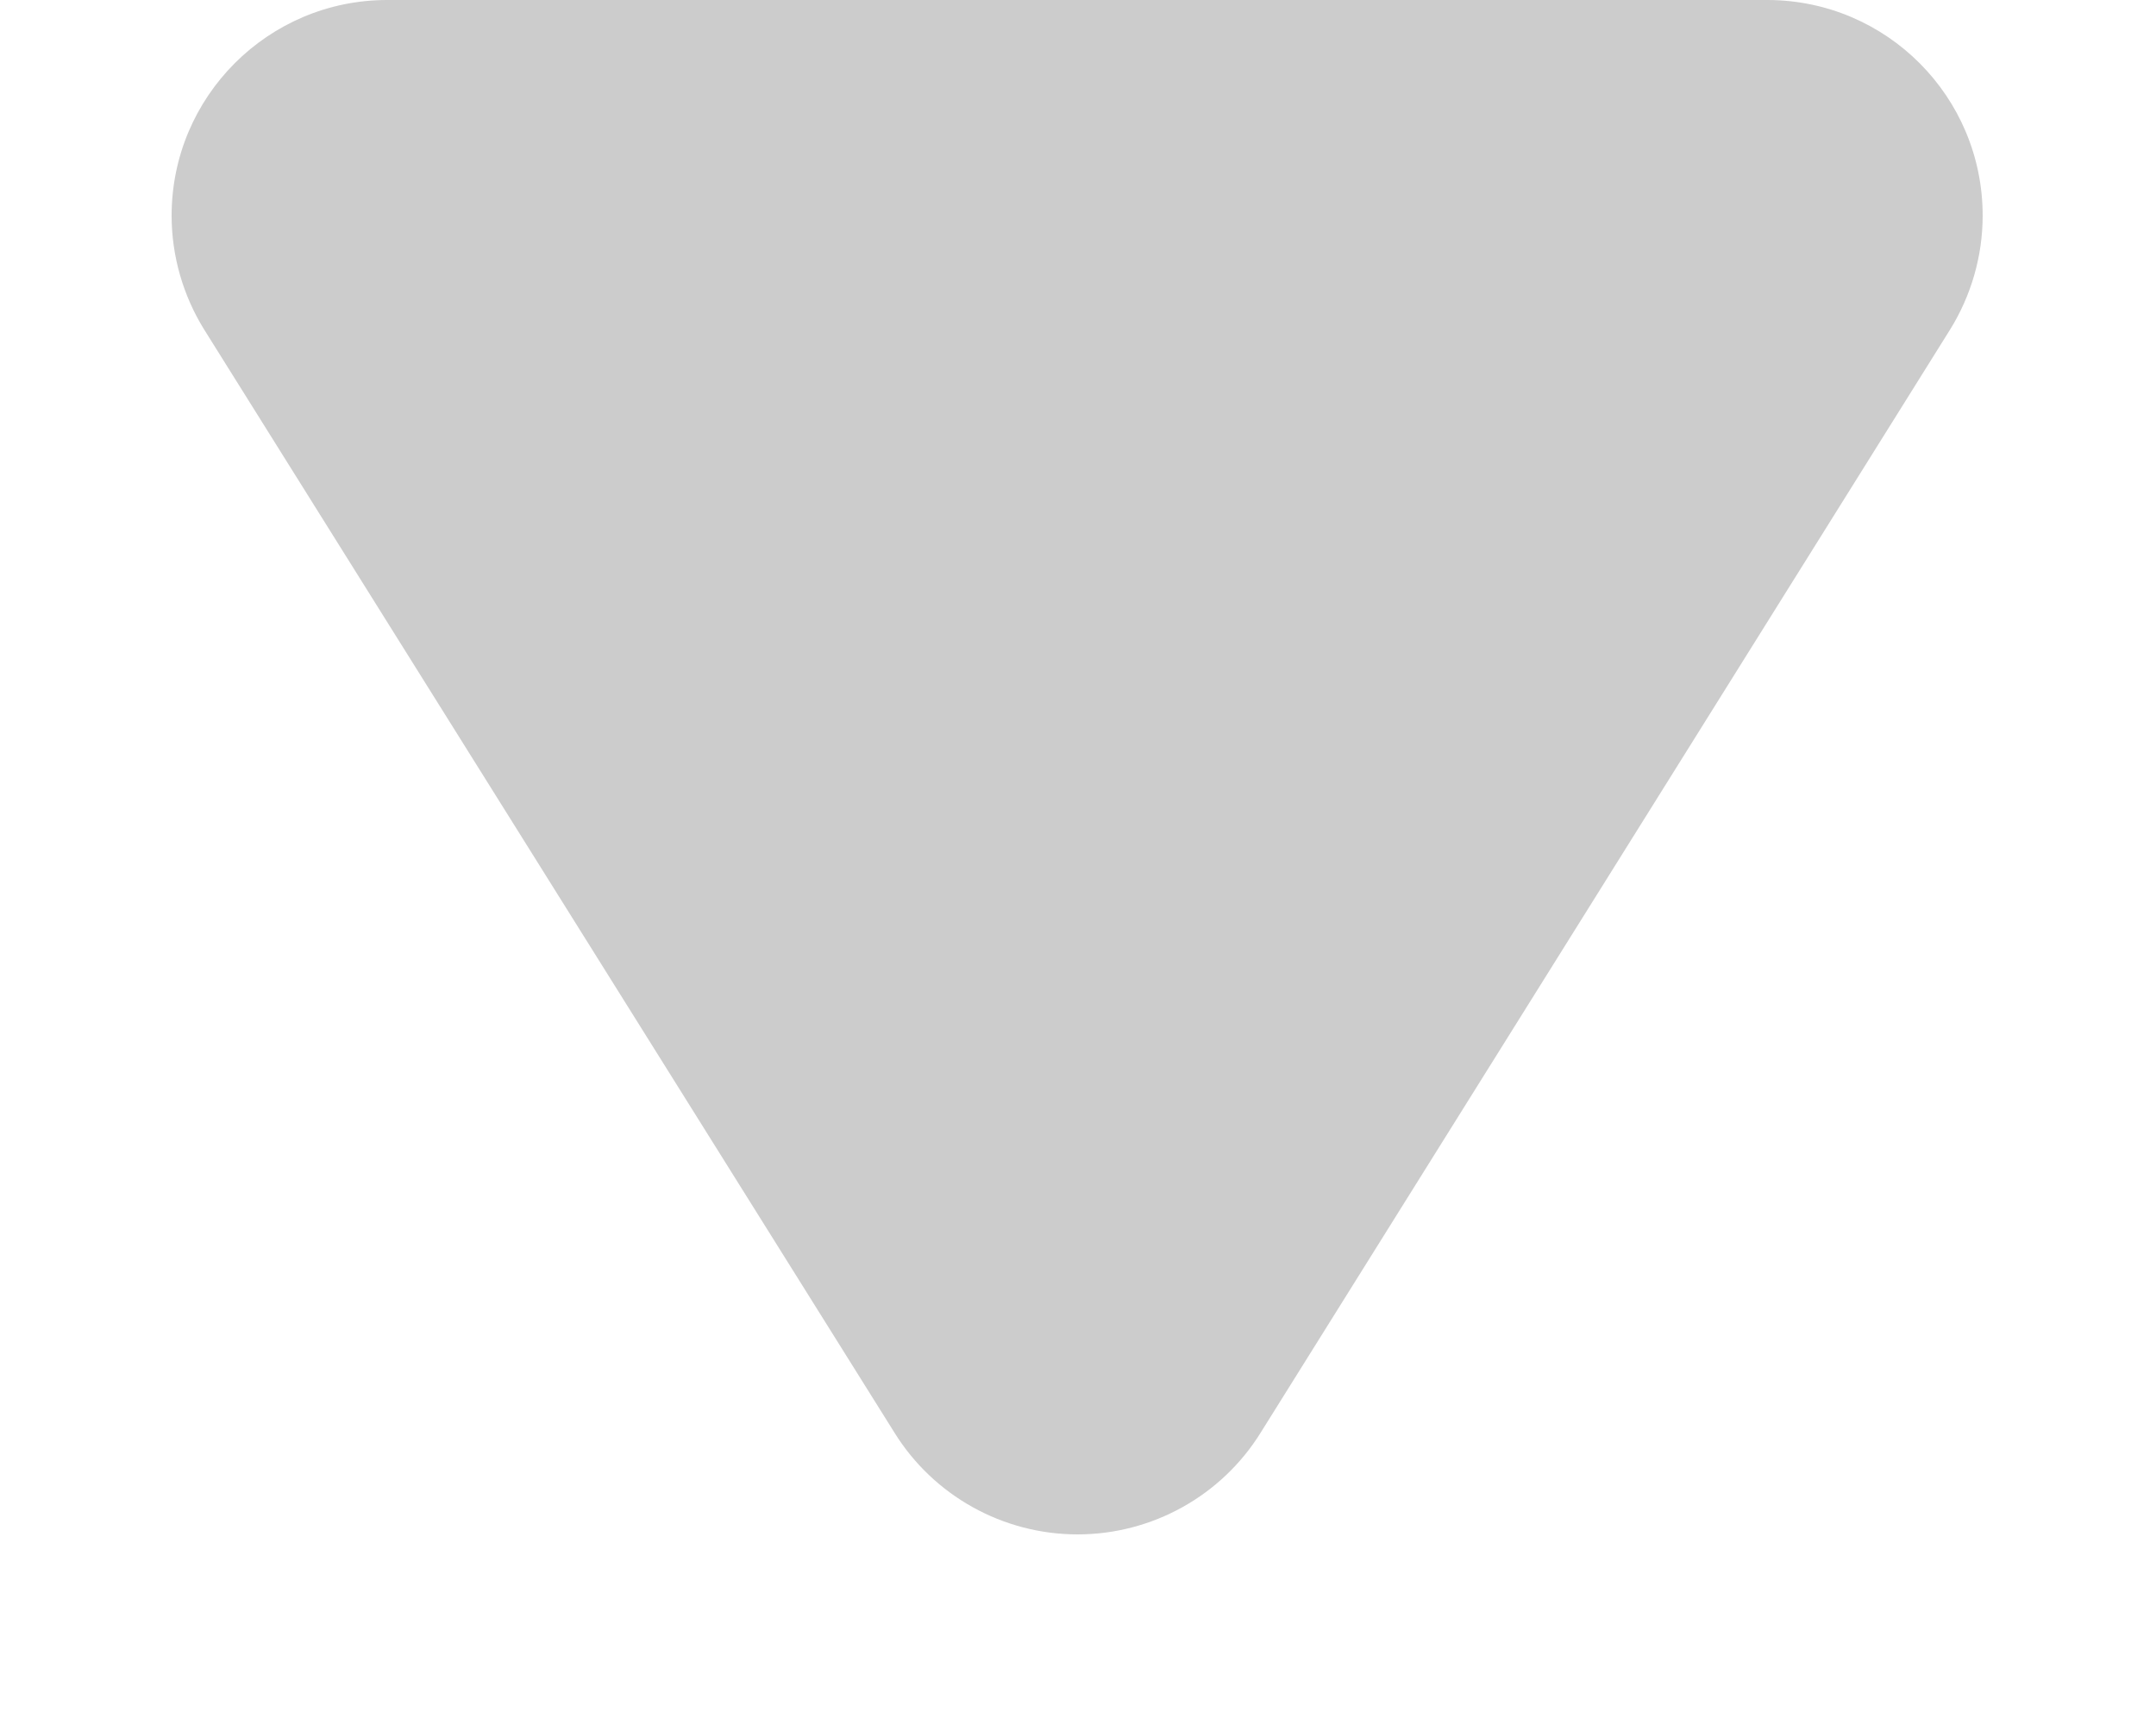 ﻿<?xml version="1.0" encoding="utf-8"?>
<svg version="1.1" xmlns:xlink="http://www.w3.org/1999/xlink" width="10px" height="8px" xmlns="http://www.w3.org/2000/svg">
  <g transform="matrix(1 0 0 1 -974 -19 )">
    <path d="M 9.044 1.53  L 5.848 6.643  C 5.666 6.937  5.344 7.116  4.998 7.116  C 4.652 7.116  4.33 6.937  4.148 6.643  L 0.948 1.53  C 0.849 1.371  0.796 1.187  0.796 1  C 0.796 0.448  1.244 0  1.796 0  C 1.797 0  1.799 0  1.8 0  L 8.2 0  C 8.751 0.002  9.196 0.449  9.196 1  C 9.196 1.187  9.143 1.371  9.044 1.53  Z " fill-rule="nonzero" fill="#cccccc" stroke="none" transform="matrix(1 0 0 1 974 19 )" />
  </g>
</svg>